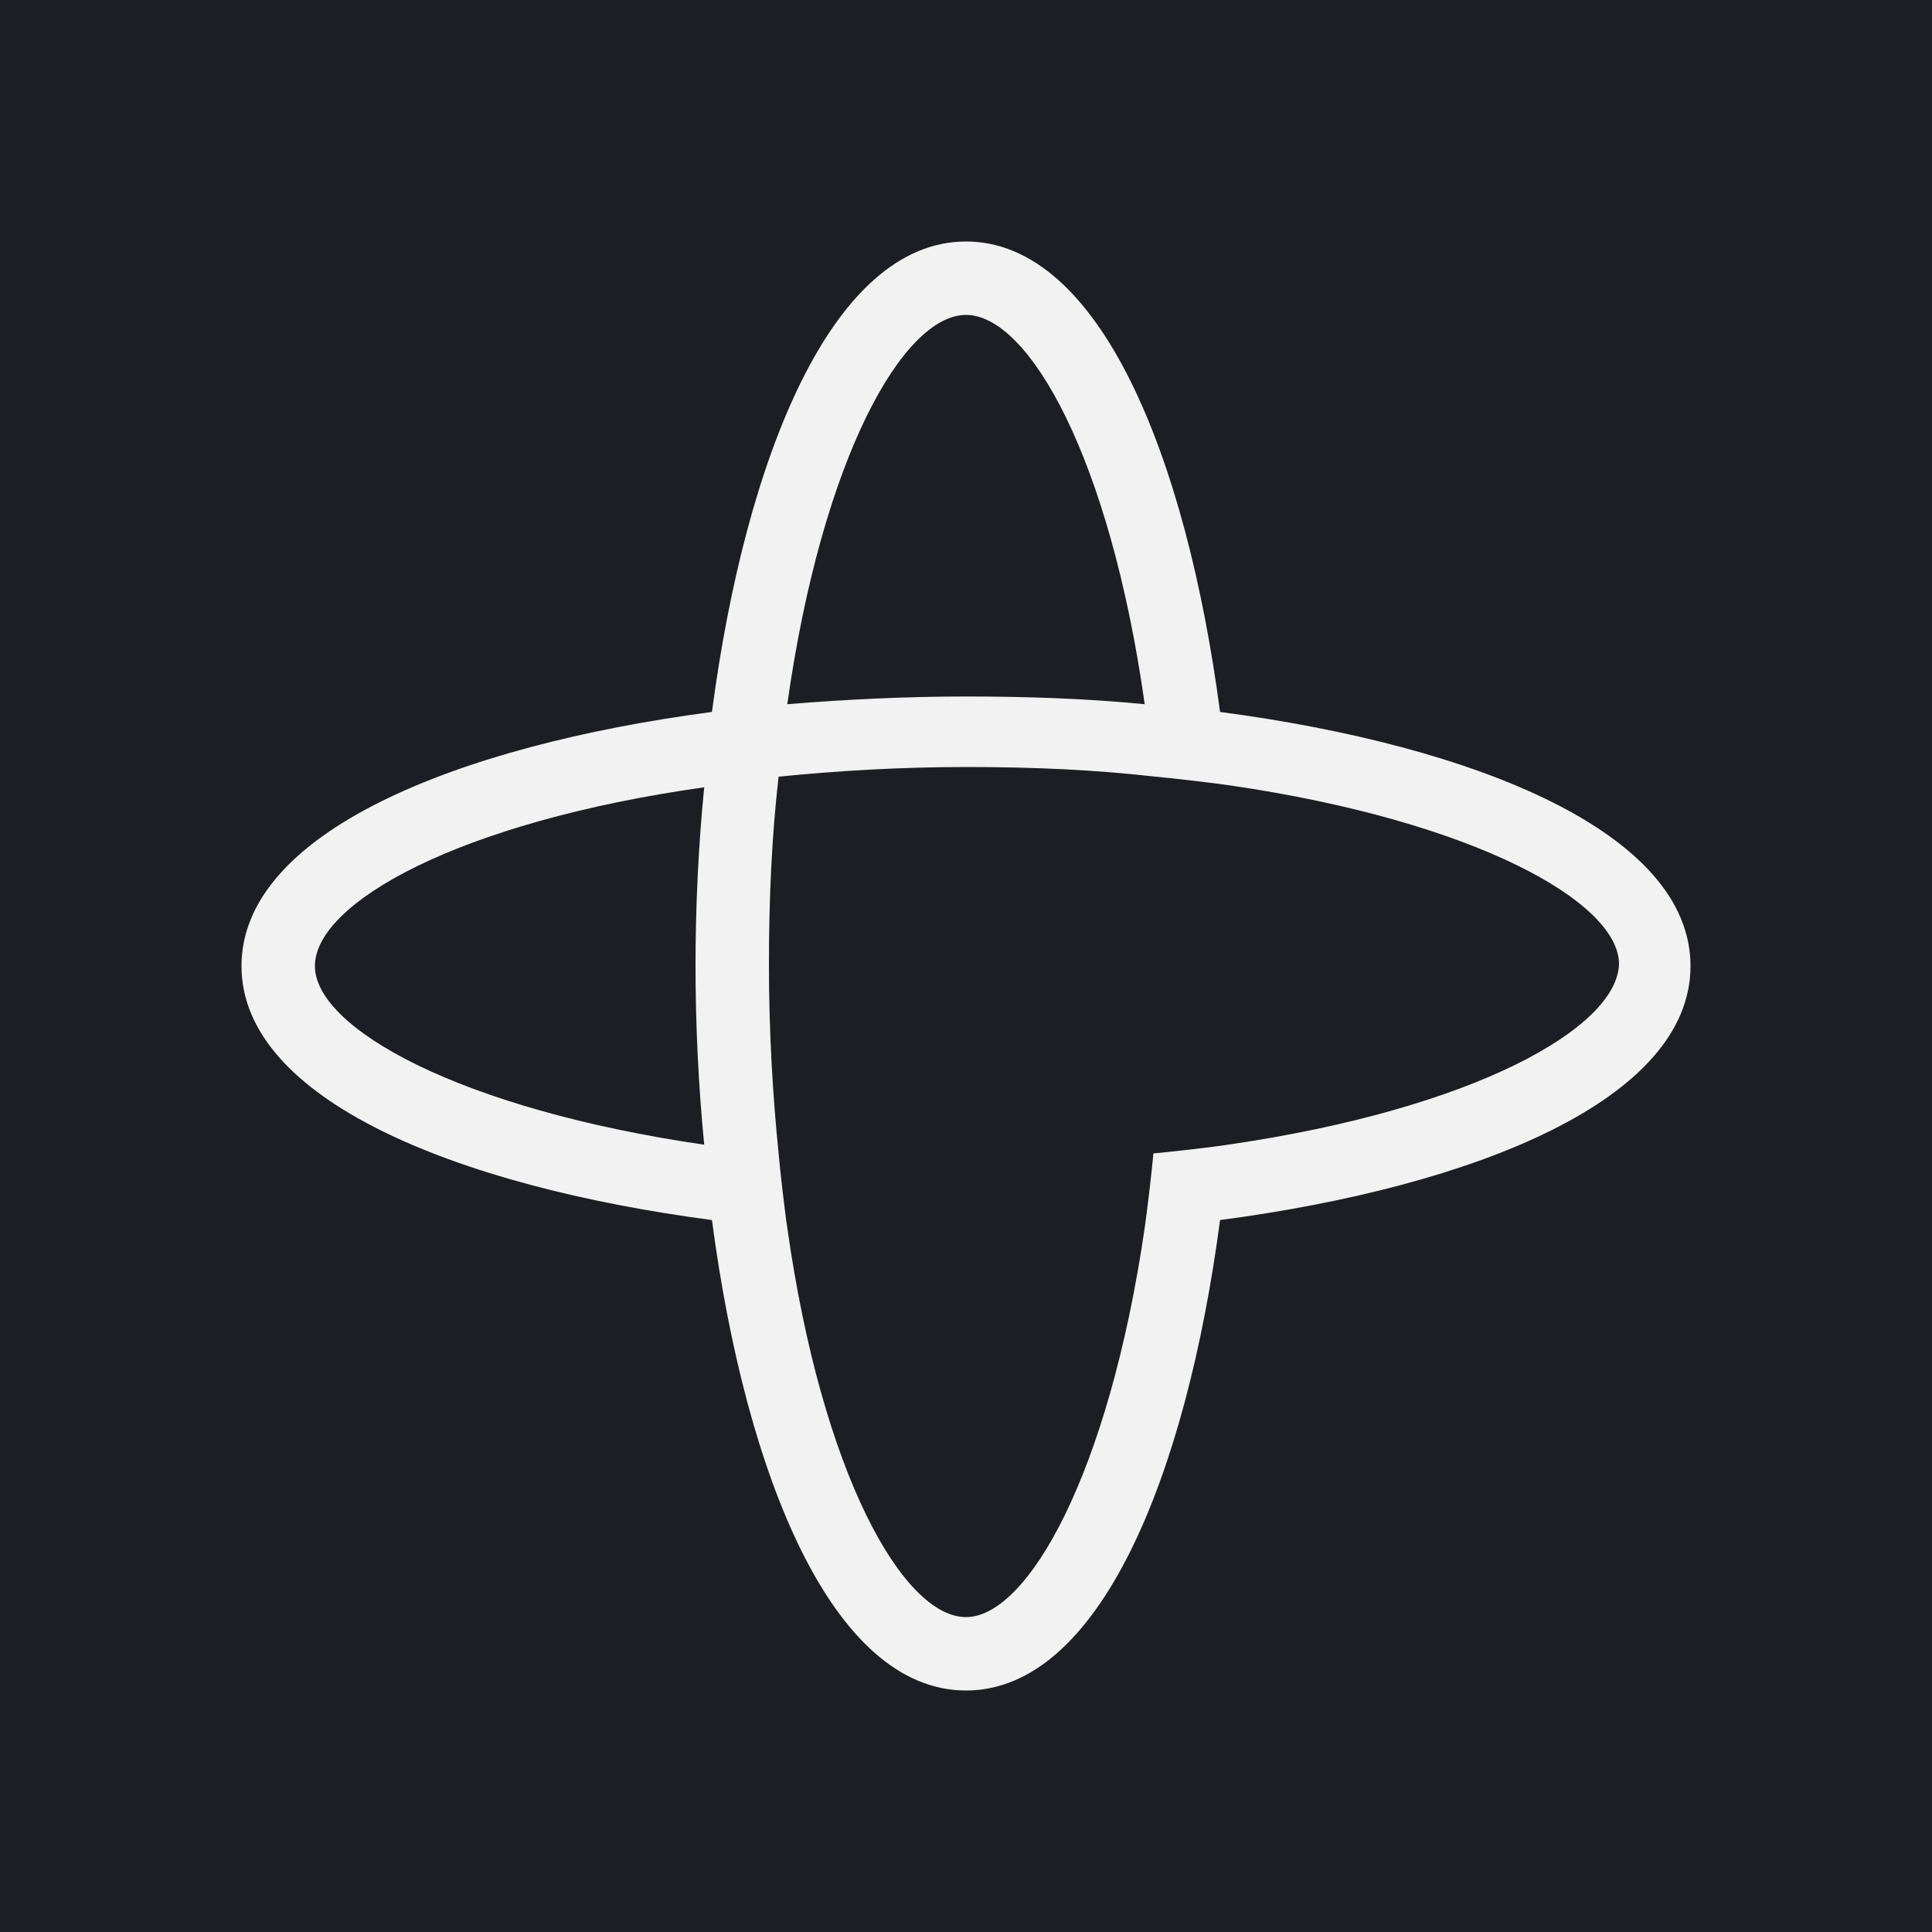 <?xml version="1.0" encoding="utf-8"?>
<!-- Generator: Adobe Illustrator 27.0.0, SVG Export Plug-In . SVG Version: 6.00 Build 0)  -->
<svg version="1.2" baseProfile="tiny" id="Layer_1" xmlns="http://www.w3.org/2000/svg" xmlns:xlink="http://www.w3.org/1999/xlink"
	 x="0px" y="0px" viewBox="0 0 200 200" overflow="visible" xml:space="preserve">
<rect y="0" fill="#1D1D24" width="200" height="200"/>
<path fill="#F2F2F2" d="M126.3,73.7C122.8,47.2,113.8,25,100,25c-13.8,0-22.8,22.2-26.3,48.7C47.2,77.2,25,86.2,25,100
	c0,13.8,22.2,22.8,48.7,26.3C77.2,152.8,86.2,175,100,175c13.8,0,22.8-22.2,26.3-48.7c26.5-3.5,48.7-12.5,48.7-26.3
	C175,86.2,152.8,77.2,126.3,73.7z M72.9,118.5c-25.4-3.7-40.3-12.1-40.3-18.5c0-6.5,14.8-14.9,40.3-18.5C72.3,87.5,72,93.8,72,100
	C72,106.1,72.3,112.4,72.9,118.5z M100,32.6c6.5,0,14.9,14.8,18.5,40.3c-6.1-0.6-12.4-0.8-18.5-0.8c-6.2,0-12.4,0.3-18.5,0.8
	C85.1,47.4,93.5,32.6,100,32.6z M127.1,118.5c-1.2,0.2-6.4,0.8-7.7,0.9c-0.1,1.3-0.7,6.4-0.9,7.7c-3.7,25.4-12.1,40.3-18.5,40.3
	c-6.5,0-14.9-14.8-18.5-40.3c-0.2-1.2-0.8-6.4-0.9-7.7c-0.6-6-1-12.5-1-19.5c0-7,0.3-13.4,1-19.5c6-0.6,12.5-1,19.5-1
	c7,0,13.4,0.3,19.5,1c1.3,0.1,6.4,0.7,7.7,0.9c25.4,3.7,40.3,12.1,40.3,18.5C167.4,106.4,152.6,114.8,127.1,118.5z"/>
</svg>
